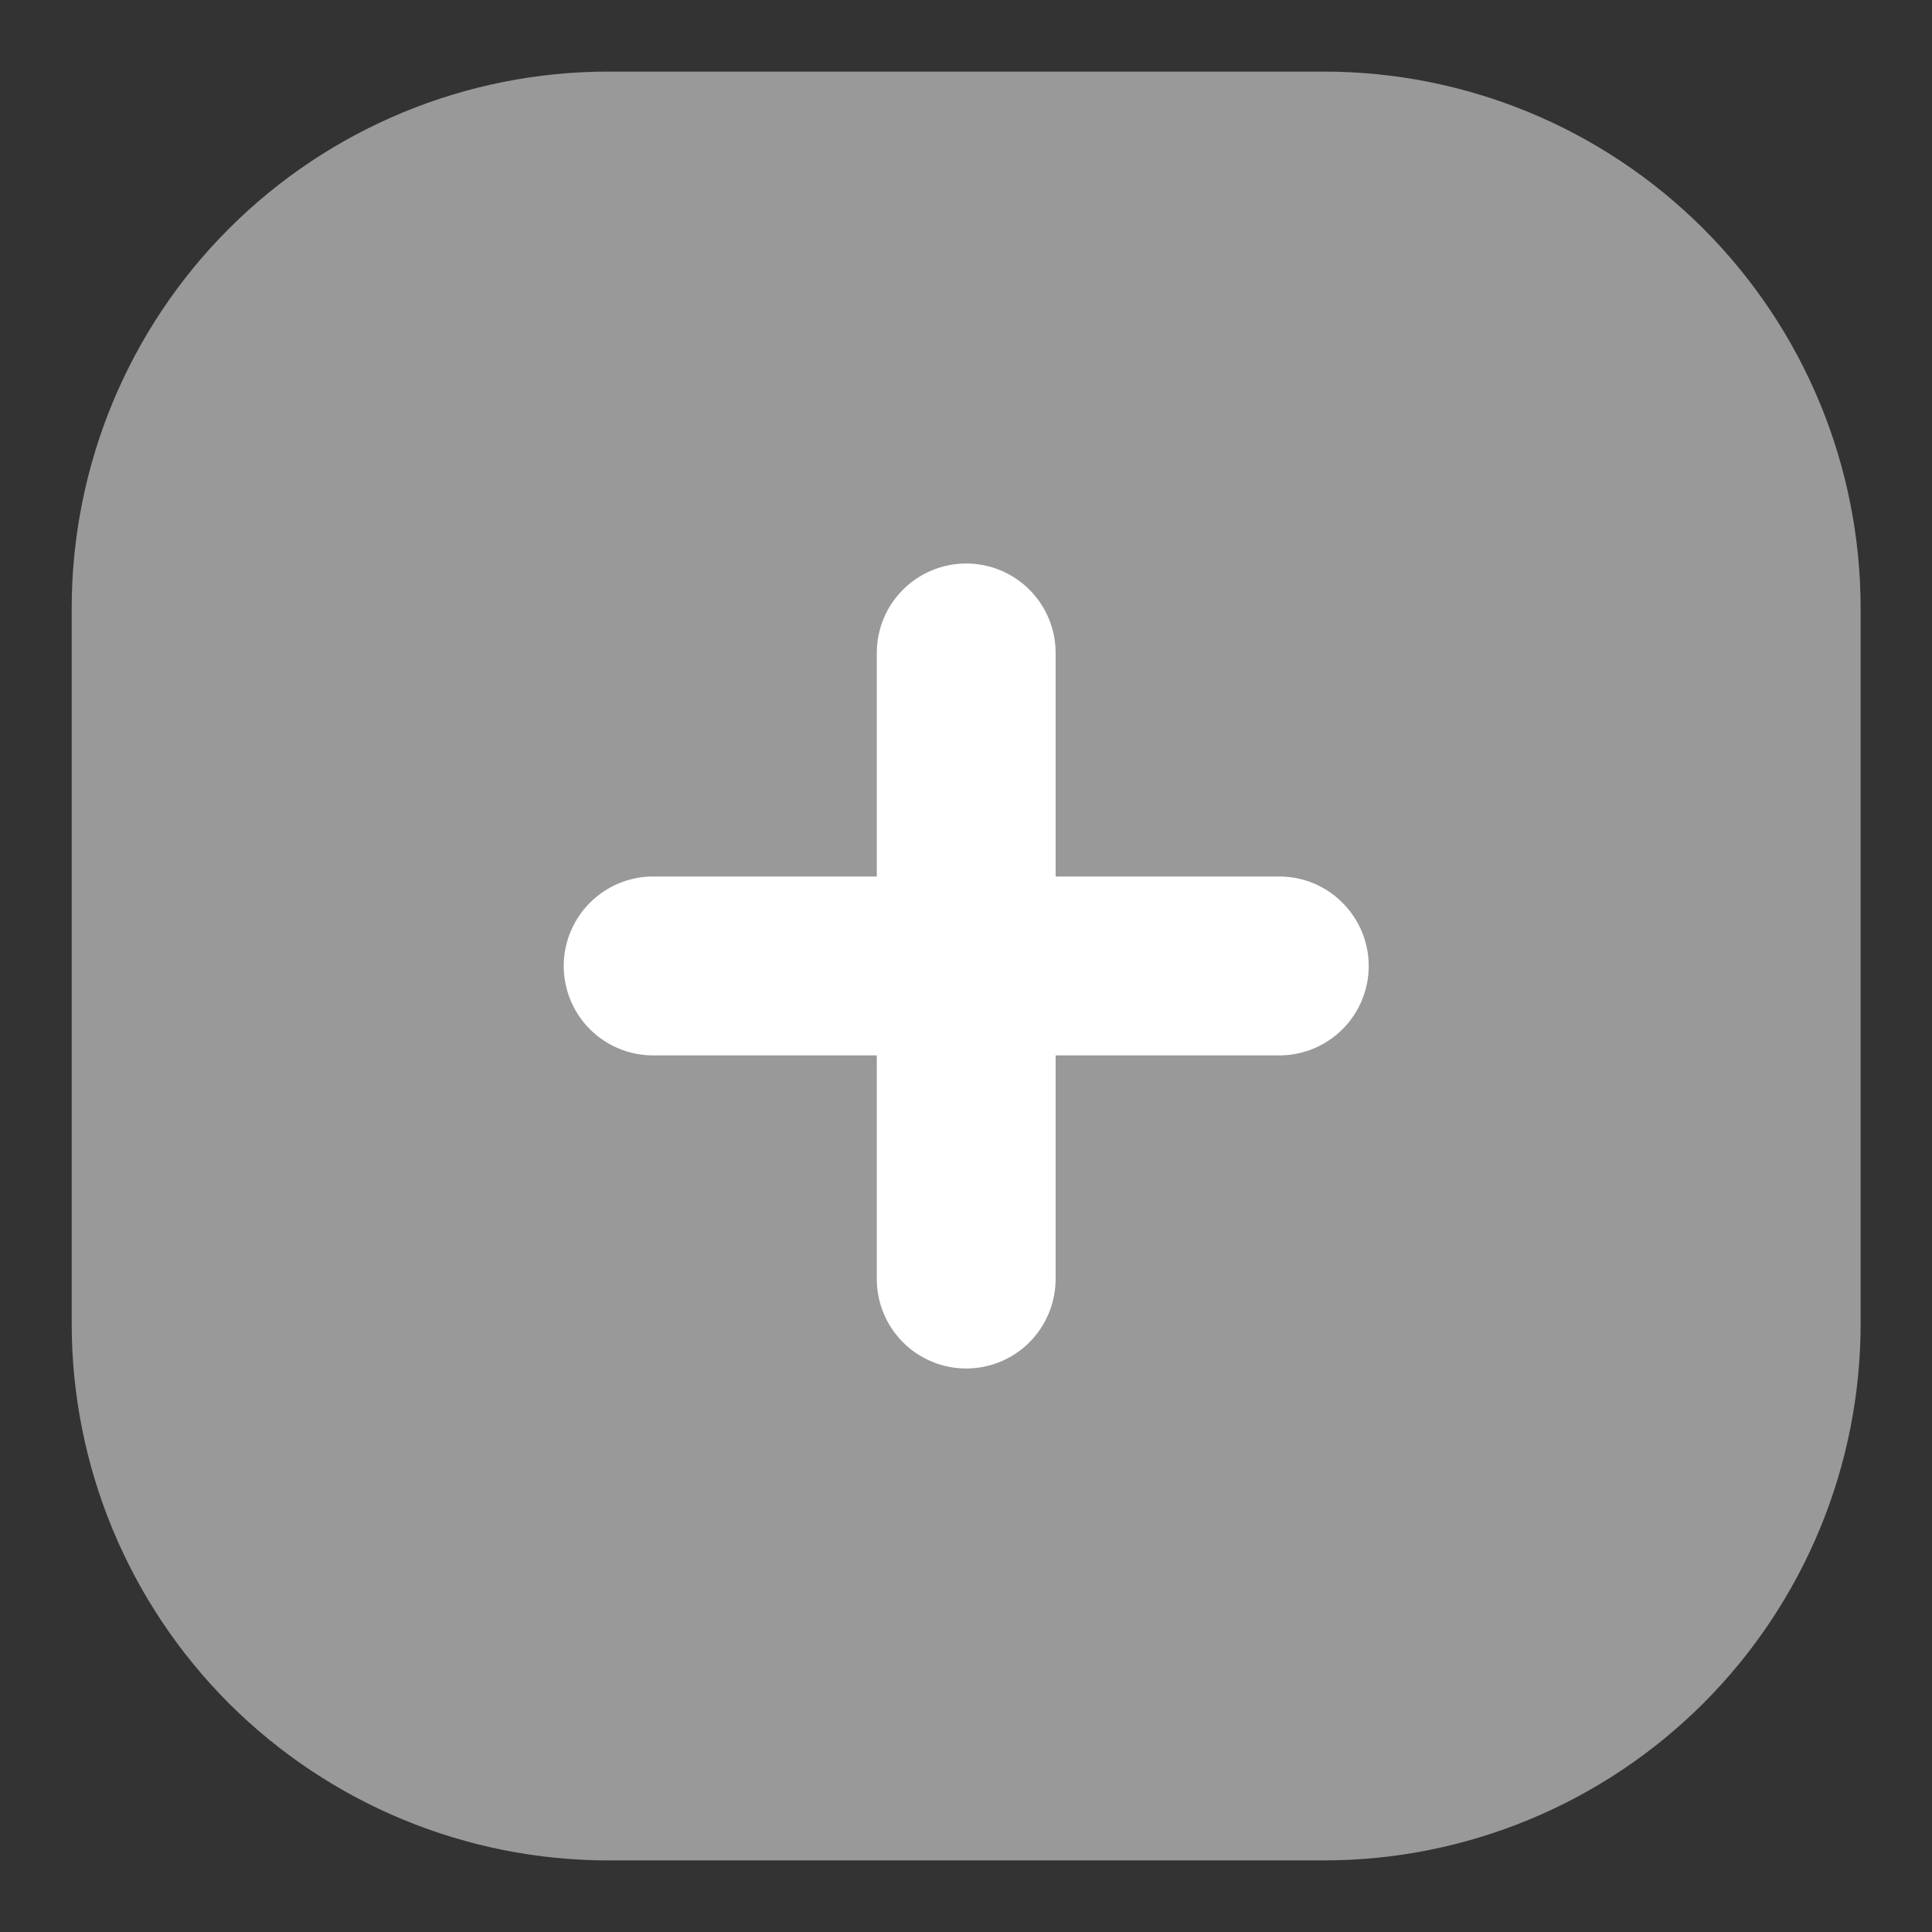 <svg width="18" height="18" viewBox="0 0 18 18" fill="none" xmlns="http://www.w3.org/2000/svg">
<rect x="0" y="0" width="18" height="18" fill="#333333" stroke="none"/>
<path opacity="0.5" d="M17.335 5.667V12.333C17.335 13.659 16.808 14.931 15.87 15.869C14.932 16.806 13.661 17.333 12.335 17.333H5.668C4.342 17.333 3.07 16.806 2.132 15.869C1.195 14.931 0.668 13.659 0.668 12.333V5.667C0.668 4.34 1.195 3.069 2.132 2.131C3.07 1.193 4.342 0.667 5.668 0.667H12.335C13.661 0.667 14.932 1.193 15.87 2.131C16.808 3.069 17.335 4.34 17.335 5.667Z" fill="white"/>
<path d="M12.752 9C12.752 9.221 12.664 9.433 12.508 9.589C12.352 9.745 12.14 9.833 11.919 9.833H9.835V11.916C9.835 12.137 9.747 12.349 9.591 12.506C9.435 12.662 9.223 12.75 9.002 12.75C8.781 12.75 8.569 12.662 8.413 12.506C8.256 12.349 8.169 12.137 8.169 11.916V9.833H6.085C5.864 9.833 5.652 9.745 5.496 9.589C5.34 9.433 5.252 9.221 5.252 9C5.252 8.779 5.34 8.567 5.496 8.411C5.652 8.254 5.864 8.166 6.085 8.166H8.169V6.083C8.169 5.862 8.256 5.65 8.413 5.494C8.569 5.338 8.781 5.25 9.002 5.25C9.223 5.25 9.435 5.338 9.591 5.494C9.747 5.65 9.835 5.862 9.835 6.083V8.166H11.919C12.14 8.166 12.352 8.254 12.508 8.411C12.664 8.567 12.752 8.779 12.752 9Z" fill="white"/>
</svg>
